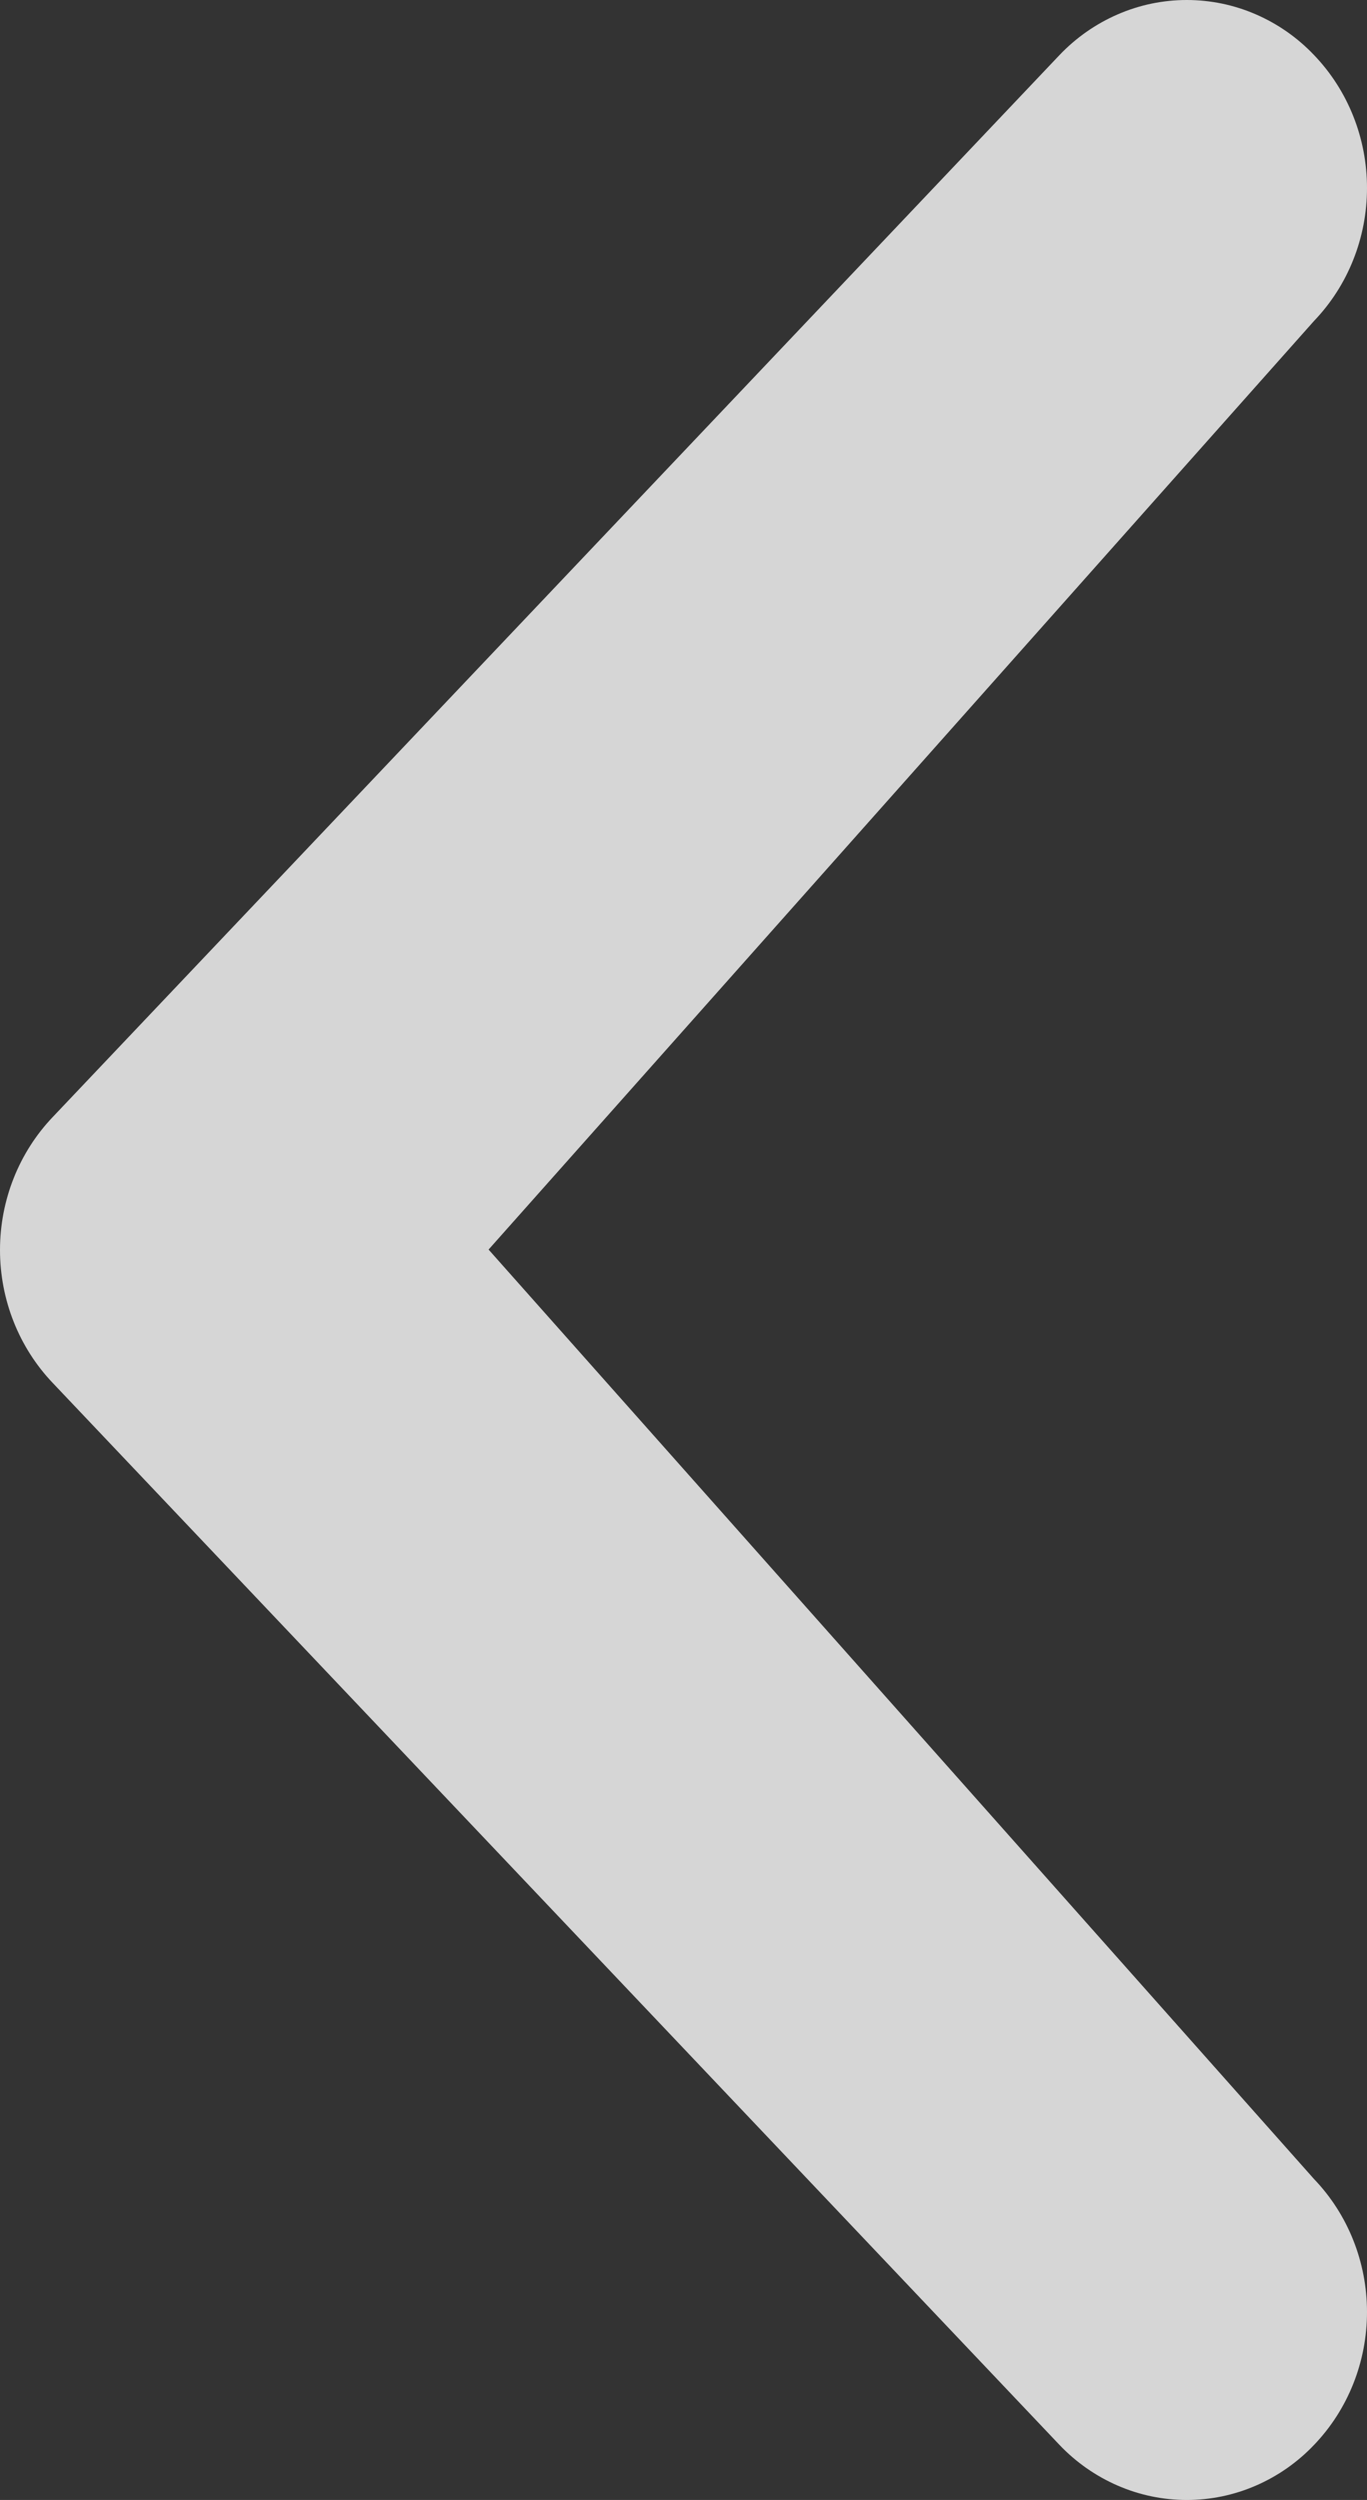 <svg width="29" height="53" viewBox="0 0 29 53" fill="none" xmlns="http://www.w3.org/2000/svg">
<rect x="0" y="0" width="29" height="53" fill="#333333" stroke="none"/>
<path d="M27.878 6.802C28.597 6.053 29 5.04 29 3.985C29 2.93 28.597 1.918 27.878 1.169C27.526 0.798 27.105 0.505 26.641 0.304C26.178 0.103 25.68 0 25.177 0C24.674 0 24.176 0.103 23.713 0.304C23.249 0.505 22.828 0.798 22.475 1.169L1.12 23.68C0.402 24.432 0 25.445 0 26.5C0 27.555 0.402 28.568 1.12 29.32L22.475 51.831C22.828 52.202 23.249 52.495 23.713 52.696C24.176 52.897 24.674 53 25.177 53C25.68 53 26.178 52.897 26.641 52.696C27.105 52.495 27.526 52.202 27.878 51.831C28.597 51.082 29 50.069 29 49.015C29 47.96 28.597 46.947 27.878 46.198L10.365 26.491L27.878 6.802Z" fill="white" fill-opacity="0.8"/>
</svg>
